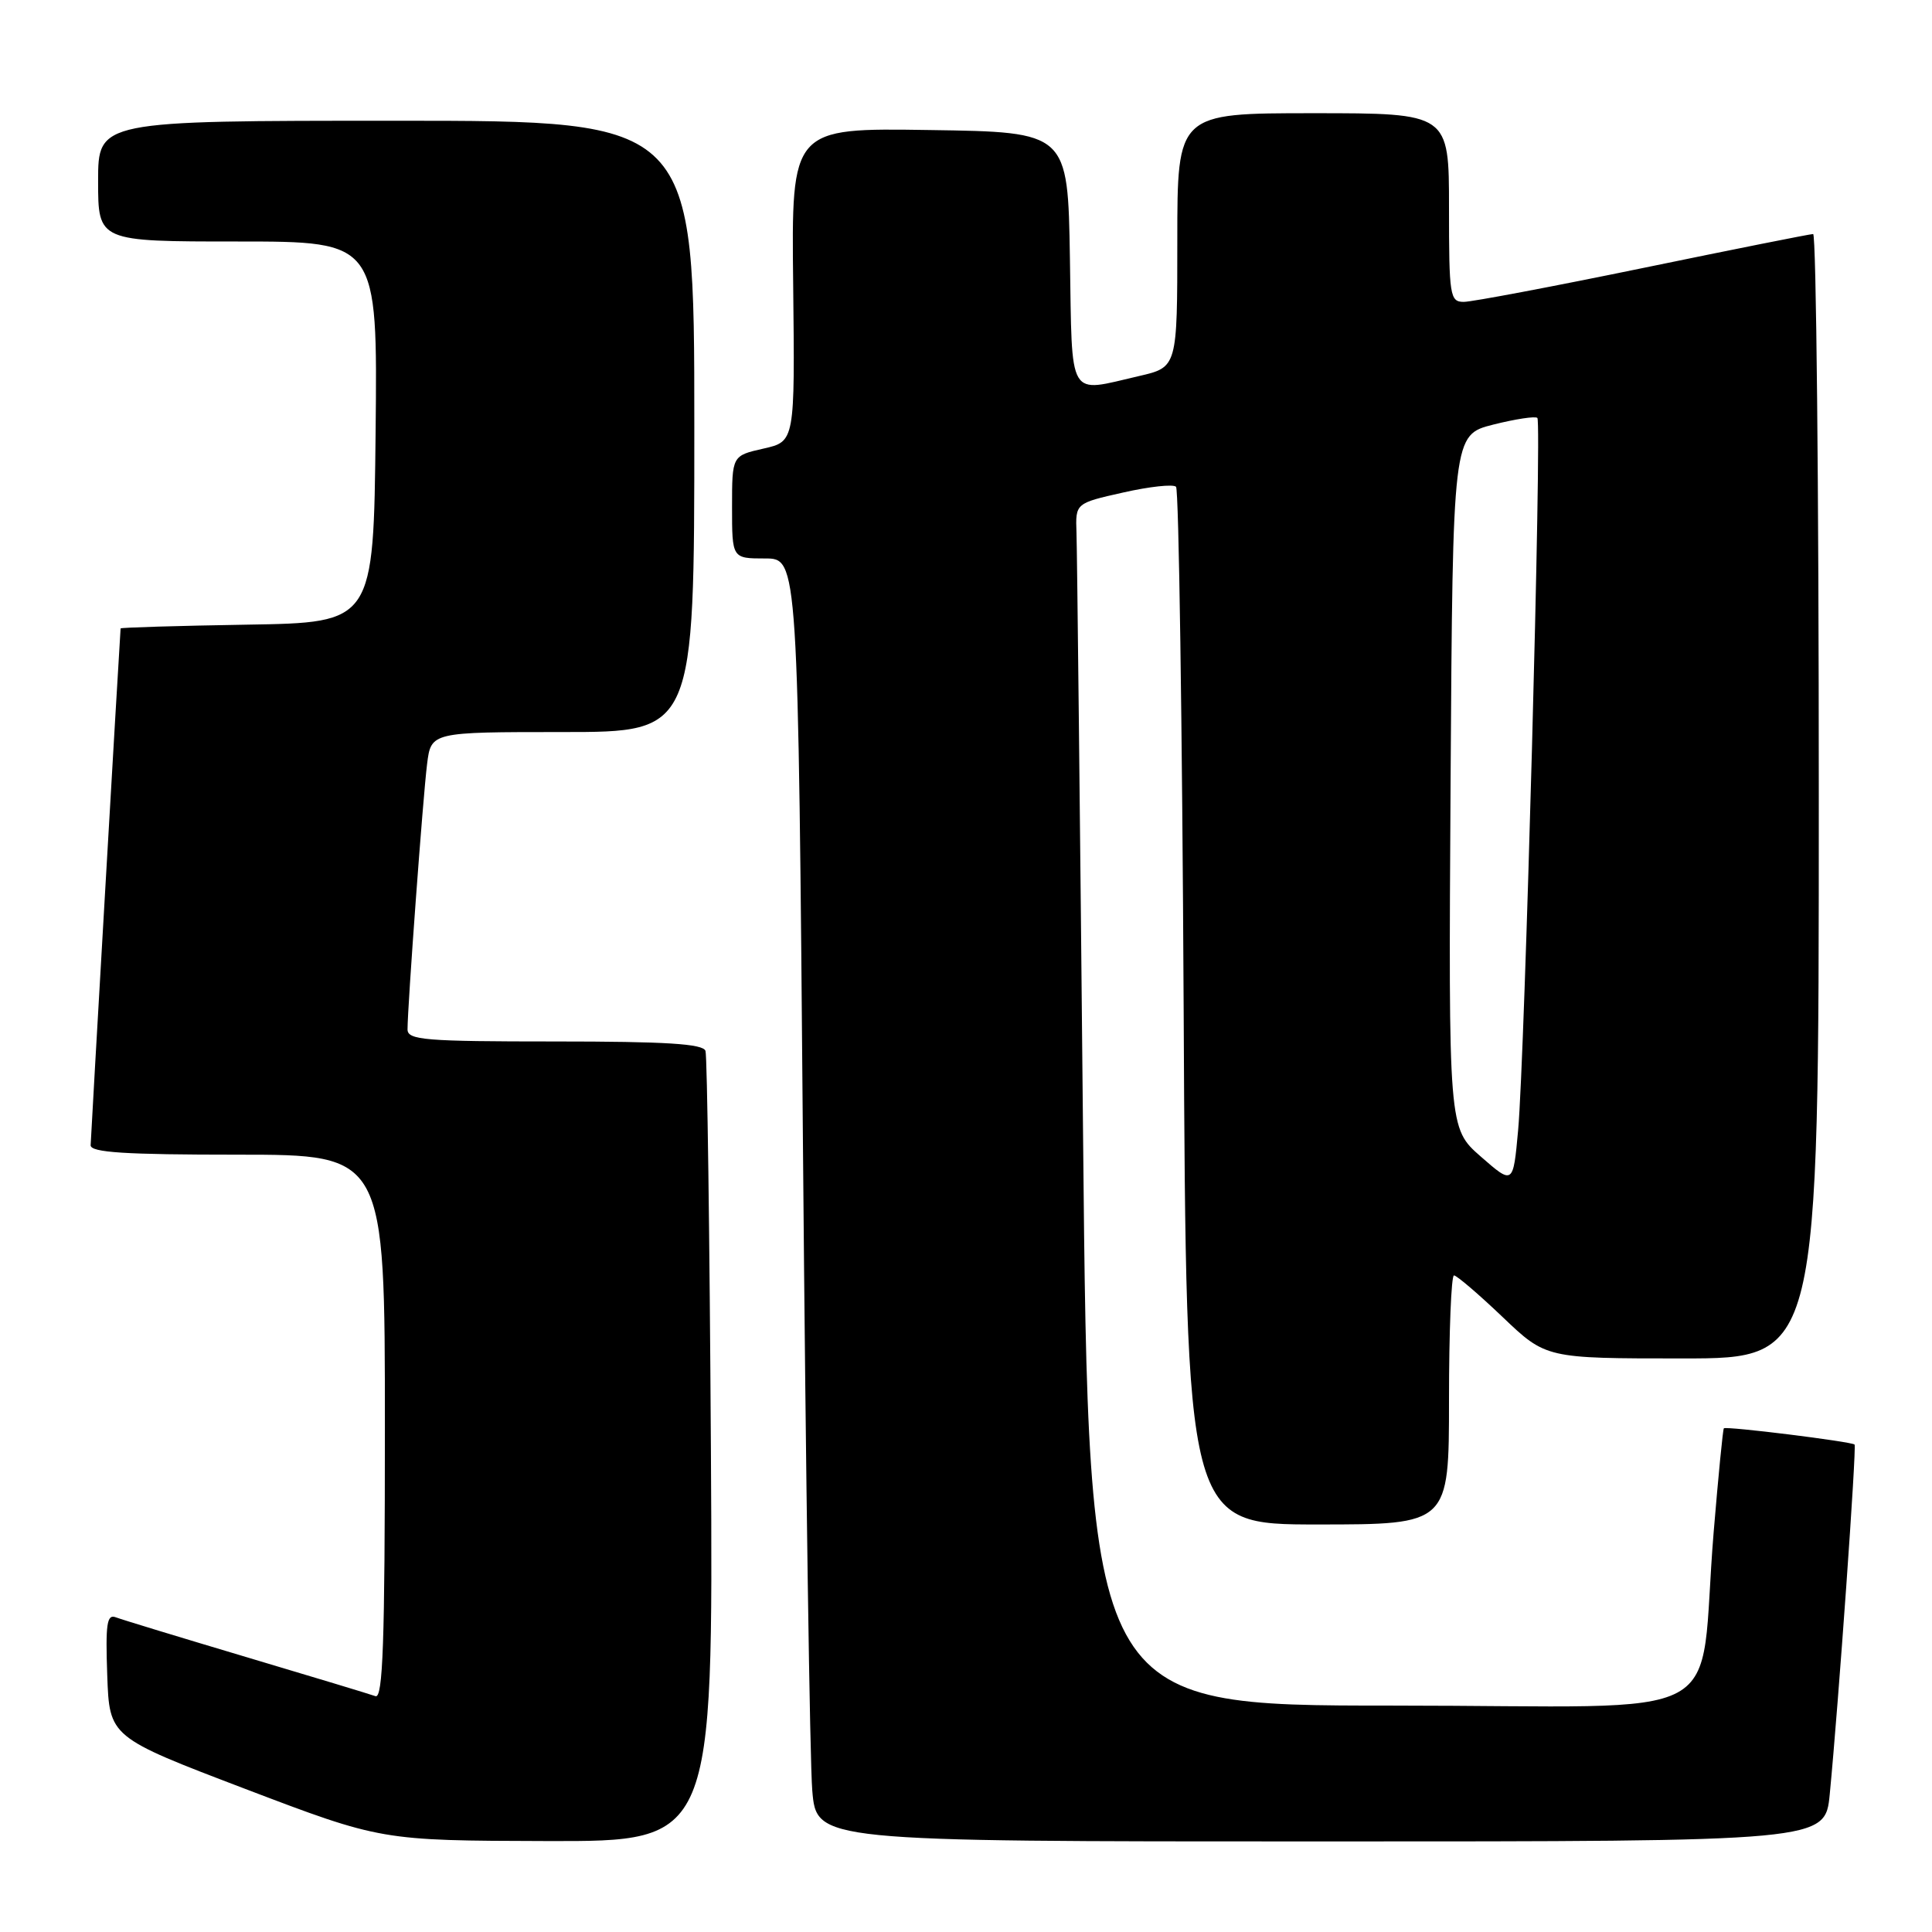 <?xml version="1.0" encoding="UTF-8" standalone="no"?>
<!DOCTYPE svg PUBLIC "-//W3C//DTD SVG 1.1//EN" "http://www.w3.org/Graphics/SVG/1.1/DTD/svg11.dtd" >
<svg xmlns="http://www.w3.org/2000/svg" xmlns:xlink="http://www.w3.org/1999/xlink" version="1.1" viewBox="0 0 256 256">
 <g >
 <path fill="currentColor"
d=" M 94.20 192.25 C 94.03 163.79 93.71 139.94 93.48 139.25 C 93.17 138.31 88.27 138.00 73.53 138.00 C 56.28 138.00 54.00 137.81 54.00 136.40 C 54.00 133.38 56.05 105.51 56.59 101.25 C 57.12 97.00 57.12 97.00 74.56 97.00 C 92.00 97.00 92.00 97.00 92.00 56.50 C 92.00 16.00 92.00 16.00 52.50 16.00 C 13.00 16.00 13.00 16.00 13.00 24.00 C 13.00 32.00 13.00 32.00 31.52 32.00 C 50.03 32.00 50.03 32.00 49.77 57.25 C 49.50 82.50 49.50 82.50 32.75 82.77 C 23.54 82.92 15.99 83.15 15.98 83.27 C 15.76 86.38 12.02 150.88 12.01 151.75 C 12.00 152.71 16.56 153.00 31.50 153.00 C 51.00 153.00 51.00 153.00 51.00 189.11 C 51.00 217.57 50.74 225.12 49.75 224.75 C 49.06 224.50 41.36 222.17 32.63 219.57 C 23.91 216.97 16.12 214.60 15.34 214.30 C 14.16 213.85 13.97 215.19 14.21 221.97 C 14.50 230.18 14.50 230.18 32.50 237.04 C 50.50 243.89 50.50 243.89 72.50 243.95 C 94.50 244.00 94.50 244.00 94.20 192.25 Z  M 242.45 237.75 C 243.61 225.78 246.03 191.70 245.74 191.41 C 245.35 191.02 228.71 188.95 228.42 189.26 C 228.29 189.39 227.69 195.57 227.07 203.00 C 224.92 229.07 230.60 226.00 184.53 226.00 C 144.24 226.00 144.24 226.00 143.51 150.25 C 143.11 108.59 142.72 72.74 142.64 70.59 C 142.50 66.68 142.50 66.68 148.83 65.26 C 152.31 64.47 155.46 64.13 155.83 64.50 C 156.20 64.86 156.65 95.95 156.84 133.58 C 157.18 202.00 157.18 202.00 174.59 202.00 C 192.00 202.00 192.00 202.00 192.00 185.50 C 192.00 176.43 192.30 169.00 192.66 169.00 C 193.02 169.00 195.91 171.47 199.09 174.50 C 204.85 180.00 204.85 180.00 222.93 180.00 C 241.00 180.00 241.00 180.00 241.00 105.50 C 241.00 64.52 240.66 31.00 240.25 31.01 C 239.84 31.01 229.69 33.04 217.71 35.51 C 205.72 37.98 195.03 40.00 193.96 40.00 C 192.12 40.00 192.00 39.24 192.00 27.50 C 192.00 15.00 192.00 15.00 174.00 15.00 C 156.00 15.00 156.00 15.00 156.00 31.83 C 156.00 48.66 156.00 48.66 150.92 49.83 C 141.38 52.03 142.08 53.23 141.77 34.25 C 141.50 17.50 141.50 17.50 123.18 17.23 C 104.86 16.95 104.86 16.95 105.10 37.73 C 105.33 58.50 105.33 58.50 101.17 59.44 C 97.00 60.38 97.00 60.38 97.00 67.19 C 97.00 74.00 97.00 74.00 101.38 74.00 C 105.75 74.00 105.75 74.00 106.40 152.25 C 106.76 195.29 107.31 233.54 107.63 237.25 C 108.20 244.00 108.20 244.00 175.02 244.00 C 241.84 244.00 241.84 244.00 242.45 237.75 Z  M 196.21 153.25 C 191.93 149.50 191.93 149.50 192.21 103.56 C 192.50 57.62 192.50 57.62 197.87 56.26 C 200.82 55.52 203.45 55.12 203.71 55.38 C 204.32 55.98 202.04 140.11 201.16 149.75 C 200.50 157.00 200.50 157.00 196.21 153.25 Z "/>
</g>
</svg>